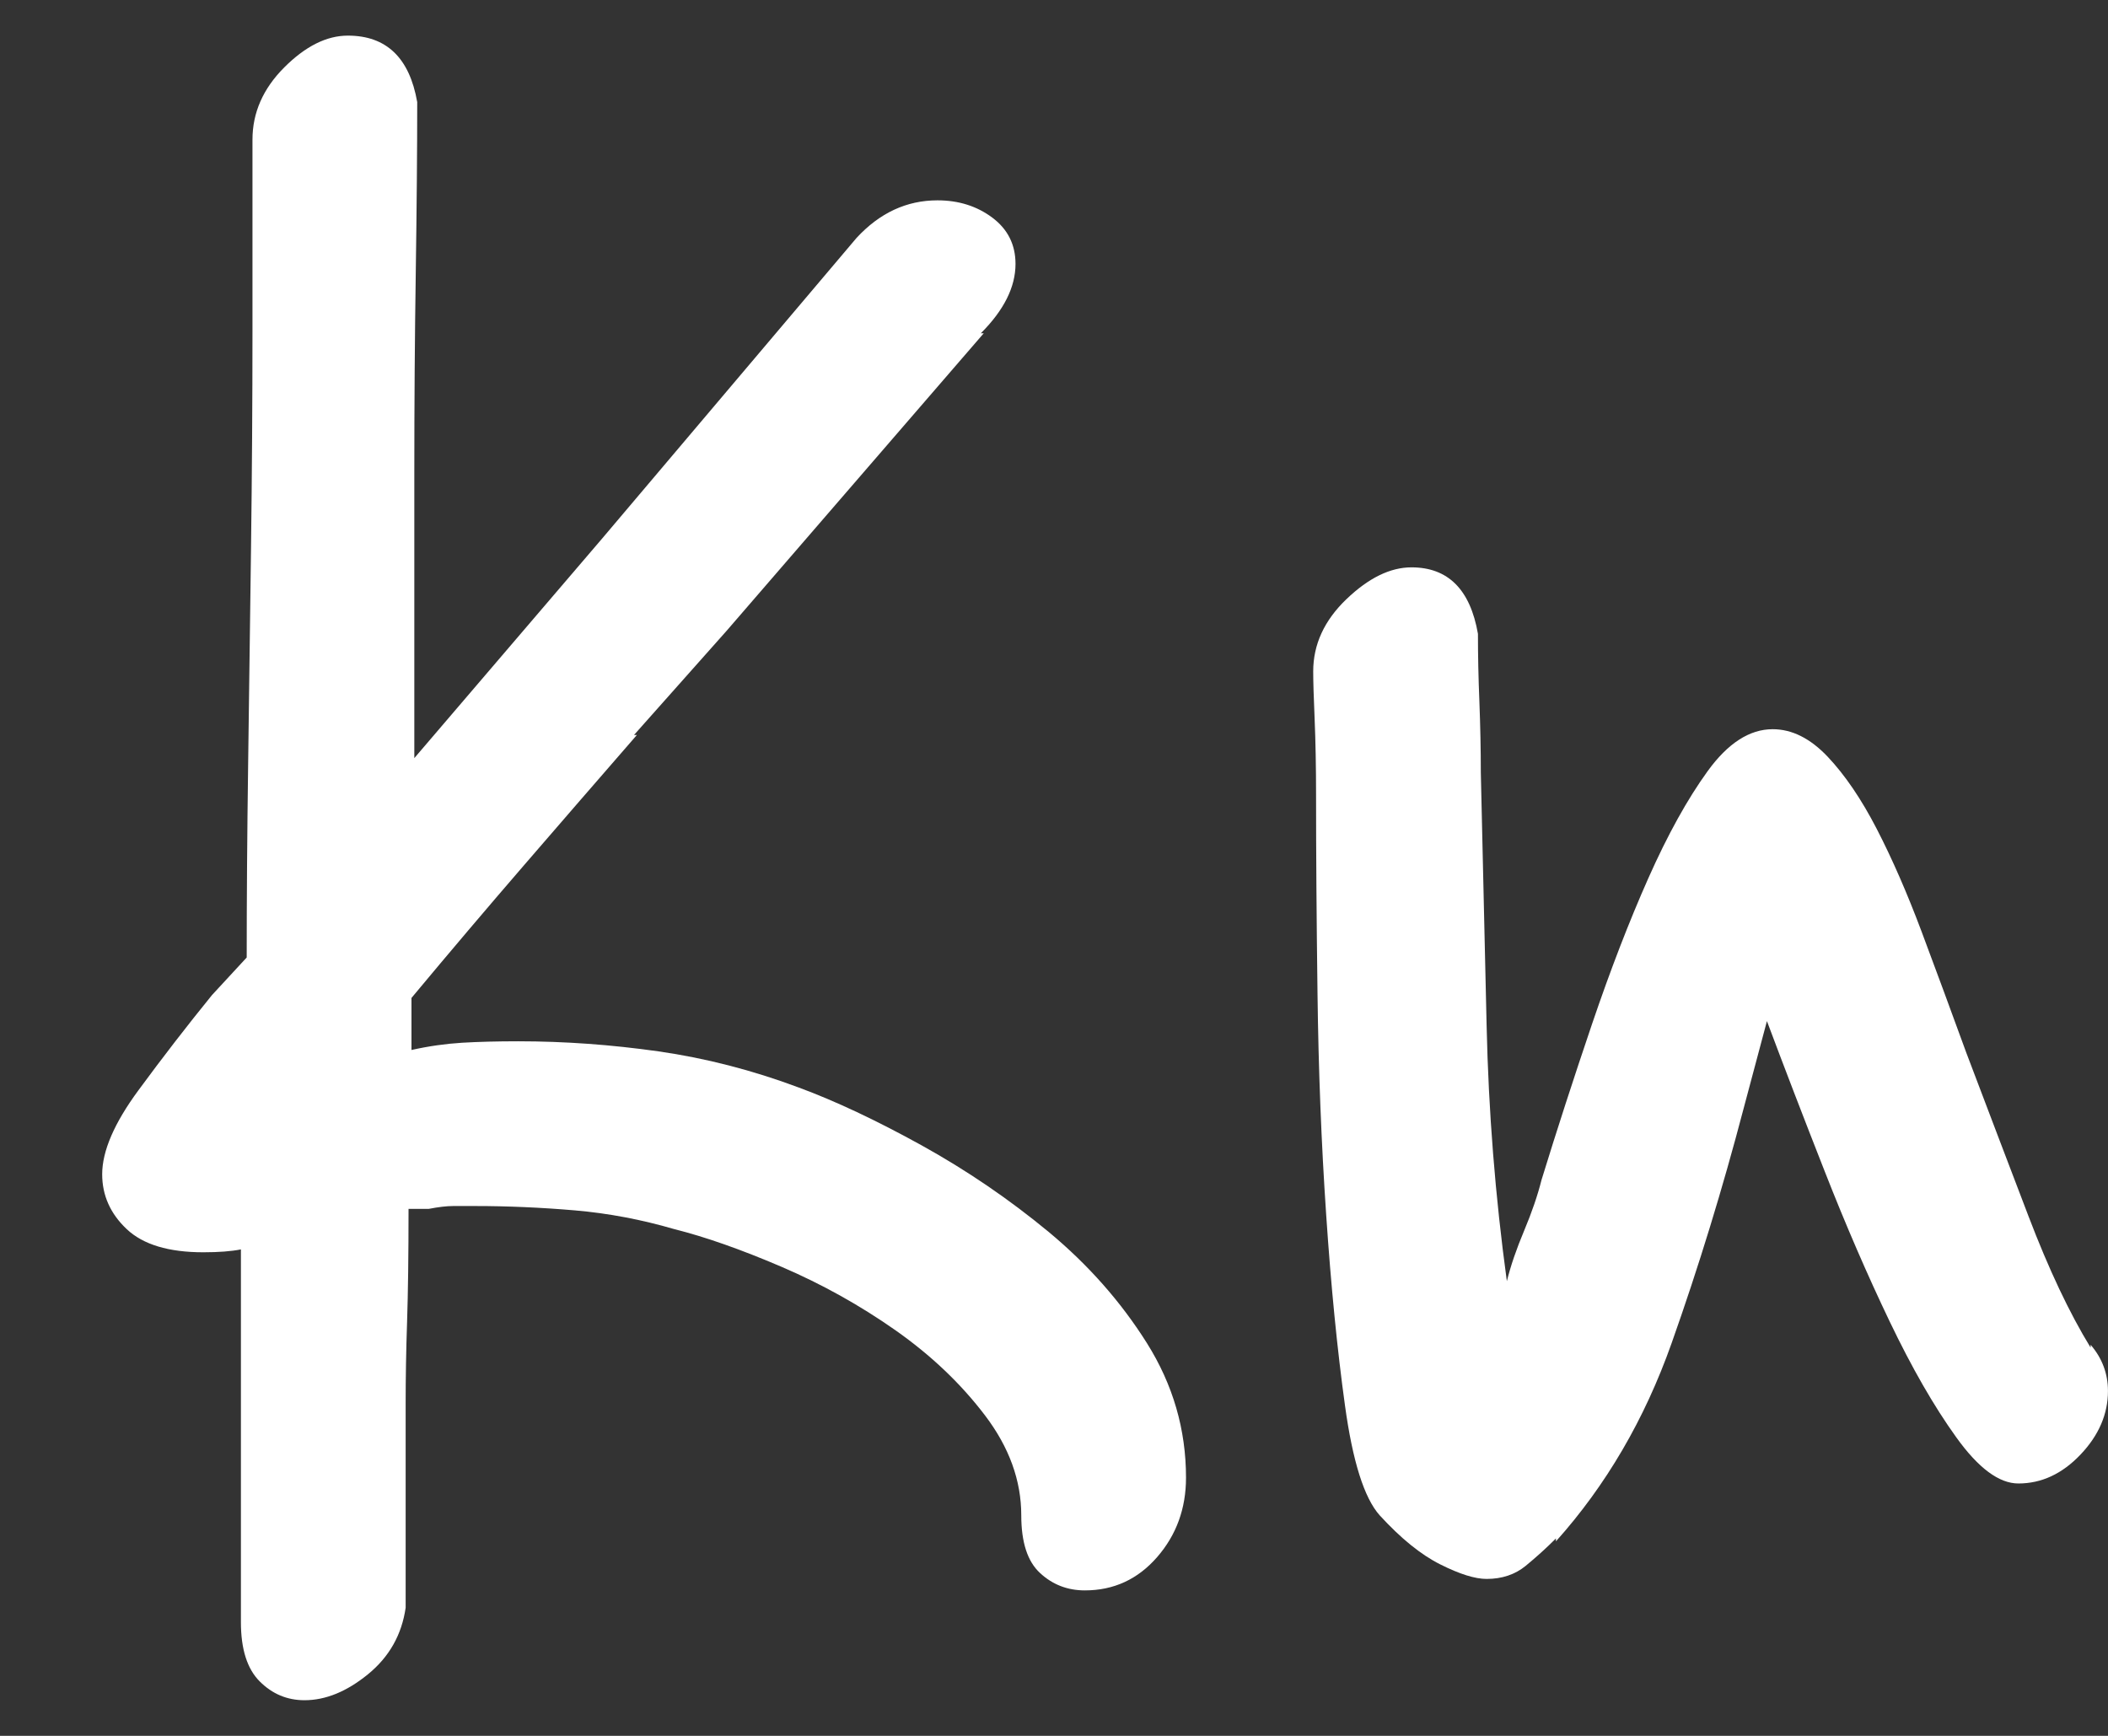 <?xml version="1.0" encoding="utf-8"?>
<!-- Generator: Adobe Illustrator 16.0.0, SVG Export Plug-In . SVG Version: 6.00 Build 0)  -->
<!DOCTYPE svg PUBLIC "-//W3C//DTD SVG 1.1//EN" "http://www.w3.org/Graphics/SVG/1.1/DTD/svg11.dtd">
<svg version="1.1" id="Layer_1" xmlns="http://www.w3.org/2000/svg" xmlns:xlink="http://www.w3.org/1999/xlink" x="0px" y="0px"
	 viewBox="0 0 170 140" enable-background="new 0 0 170 140" xml:space="preserve">
<rect x="0" y="0" width="170" height="140" fill="#333333" stroke="none"/>
<path fill="#FFFFFF" d="M69.077,19.188c1.864-2.017,4.038-3.03,6.525-3.03c1.708,0,3.184,0.466,4.429,1.399
	c1.243,0.932,1.865,2.178,1.865,3.729c0,1.864-0.932,3.729-2.797,5.594h0.234L58.588,50.886l-7.458,8.391h0.233
	c-3.11,3.576-6.141,7.073-9.09,10.489c-2.953,3.419-5.983,6.991-9.09,10.72v4.197c1.398-0.313,2.757-0.502,4.079-0.584
	c1.319-0.078,2.833-0.117,4.545-0.117c3.729,0,7.495,0.273,11.304,0.814c3.805,0.547,7.574,1.518,11.303,2.914
	c2.951,1.088,6.253,2.645,9.906,4.662c3.649,2.021,7.069,4.354,10.256,6.99c3.184,2.646,5.826,5.635,7.924,8.975
	c2.098,3.346,3.146,6.957,3.146,10.842c0,2.484-0.779,4.625-2.33,6.406c-1.558,1.789-3.498,2.684-5.828,2.684
	c-1.398,0-2.604-0.465-3.612-1.4c-1.014-0.932-1.516-2.48-1.516-4.66c0-2.795-0.972-5.479-2.913-8.039
	c-1.945-2.566-4.353-4.855-7.226-6.877c-2.876-2.018-5.943-3.73-9.207-5.127c-3.263-1.398-6.14-2.408-8.624-3.031
	c-2.644-0.771-5.324-1.283-8.041-1.516c-2.72-0.232-5.401-0.35-8.042-0.35c-0.623,0-1.206,0-1.748,0c-0.546,0-1.206,0.08-1.981,0.23
	h-1.631c0,3.729-0.041,6.758-0.117,9.09c-0.08,2.33-0.116,4.546-0.116,6.645c0,2.1,0,4.393,0,6.877c0,2.488,0,5.674,0,9.557
	c-0.313,2.174-1.322,3.963-3.03,5.359c-1.711,1.398-3.419,2.1-5.127,2.1c-1.399,0-2.604-0.506-3.613-1.518
	c-1.012-1.012-1.515-2.604-1.515-4.777v-30.064c-0.779,0.154-1.788,0.232-3.03,0.232c-2.797,0-4.858-0.621-6.177-1.865
	c-1.318-1.244-1.981-2.717-1.981-4.43c0-1.863,0.969-4.115,2.914-6.758c1.941-2.641,3.922-5.205,5.943-7.693l2.798-3.029
	c0-4.662,0.036-9.864,0.116-15.616c0.076-5.747,0.153-11.574,0.233-17.48c0.076-5.904,0.116-11.73,0.116-17.481
	c0-5.747,0-10.875,0-15.383c0-2.174,0.852-4.115,2.564-5.828c1.708-1.708,3.416-2.563,5.128-2.563c3.106,0,4.971,1.788,5.594,5.361
	c0,3.886-0.041,8.471-0.117,13.751c-0.08,5.285-0.117,10.645-0.117,16.083v23.074l15.151-17.714L69.077,19.188z"/>
<path fill="#FFFFFF" d="M105.904,54.15c0-2.175,0.895-4.116,2.682-5.828c1.783-1.708,3.531-2.564,5.242-2.564
	c2.951,0,4.74,1.788,5.361,5.361c0,1.712,0.037,3.537,0.117,5.478c0.074,1.944,0.115,3.846,0.115,5.71
	c0.152,6.683,0.311,13.484,0.467,20.396c0.152,6.914,0.697,13.789,1.633,20.625c0.309-1.24,0.773-2.598,1.396-4.078
	c0.619-1.477,1.084-2.832,1.396-4.078c1.242-4.039,2.604-8.234,4.078-12.586c1.477-4.35,2.99-8.273,4.545-11.77
	c1.555-3.499,3.148-6.372,4.779-8.625c1.631-2.25,3.379-3.379,5.244-3.379c1.553,0,3.029,0.739,4.43,2.215
	c1.398,1.478,2.717,3.419,3.961,5.826c1.244,2.411,2.447,5.167,3.613,8.273c1.166,3.108,2.367,6.373,3.613,9.789
	c1.707,4.51,3.379,8.897,5.01,13.17c1.631,4.274,3.299,7.81,5.012,10.604v-0.231c0.936,1.09,1.398,2.334,1.398,3.729
	c0,1.864-0.738,3.576-2.213,5.127c-1.48,1.558-3.148,2.332-5.012,2.332c-1.558,0-3.229-1.241-5.012-3.729
	c-1.789-2.485-3.576-5.597-5.361-9.324c-1.787-3.729-3.537-7.766-5.244-12.12c-1.711-4.349-3.264-8.392-4.66-12.119l-1.865,6.991
	c-1.711,6.529-3.652,12.859-5.826,18.996c-2.178,6.144-5.285,11.461-9.324,15.97v-0.233c-0.777,0.778-1.594,1.516-2.445,2.215
	c-0.854,0.697-1.904,1.051-3.146,1.051c-0.933,0-2.179-0.389-3.729-1.168c-1.557-0.776-3.188-2.098-4.896-3.963
	c-1.246-1.397-2.178-4.349-2.797-8.856c-0.623-4.502-1.129-9.629-1.516-15.381c-0.391-5.746-0.623-11.69-0.699-17.832
	c-0.08-6.138-0.117-11.457-0.117-15.966c0-2.331-0.041-4.388-0.115-6.177C105.941,56.211,105.904,54.929,105.904,54.15z"/>
</svg>
